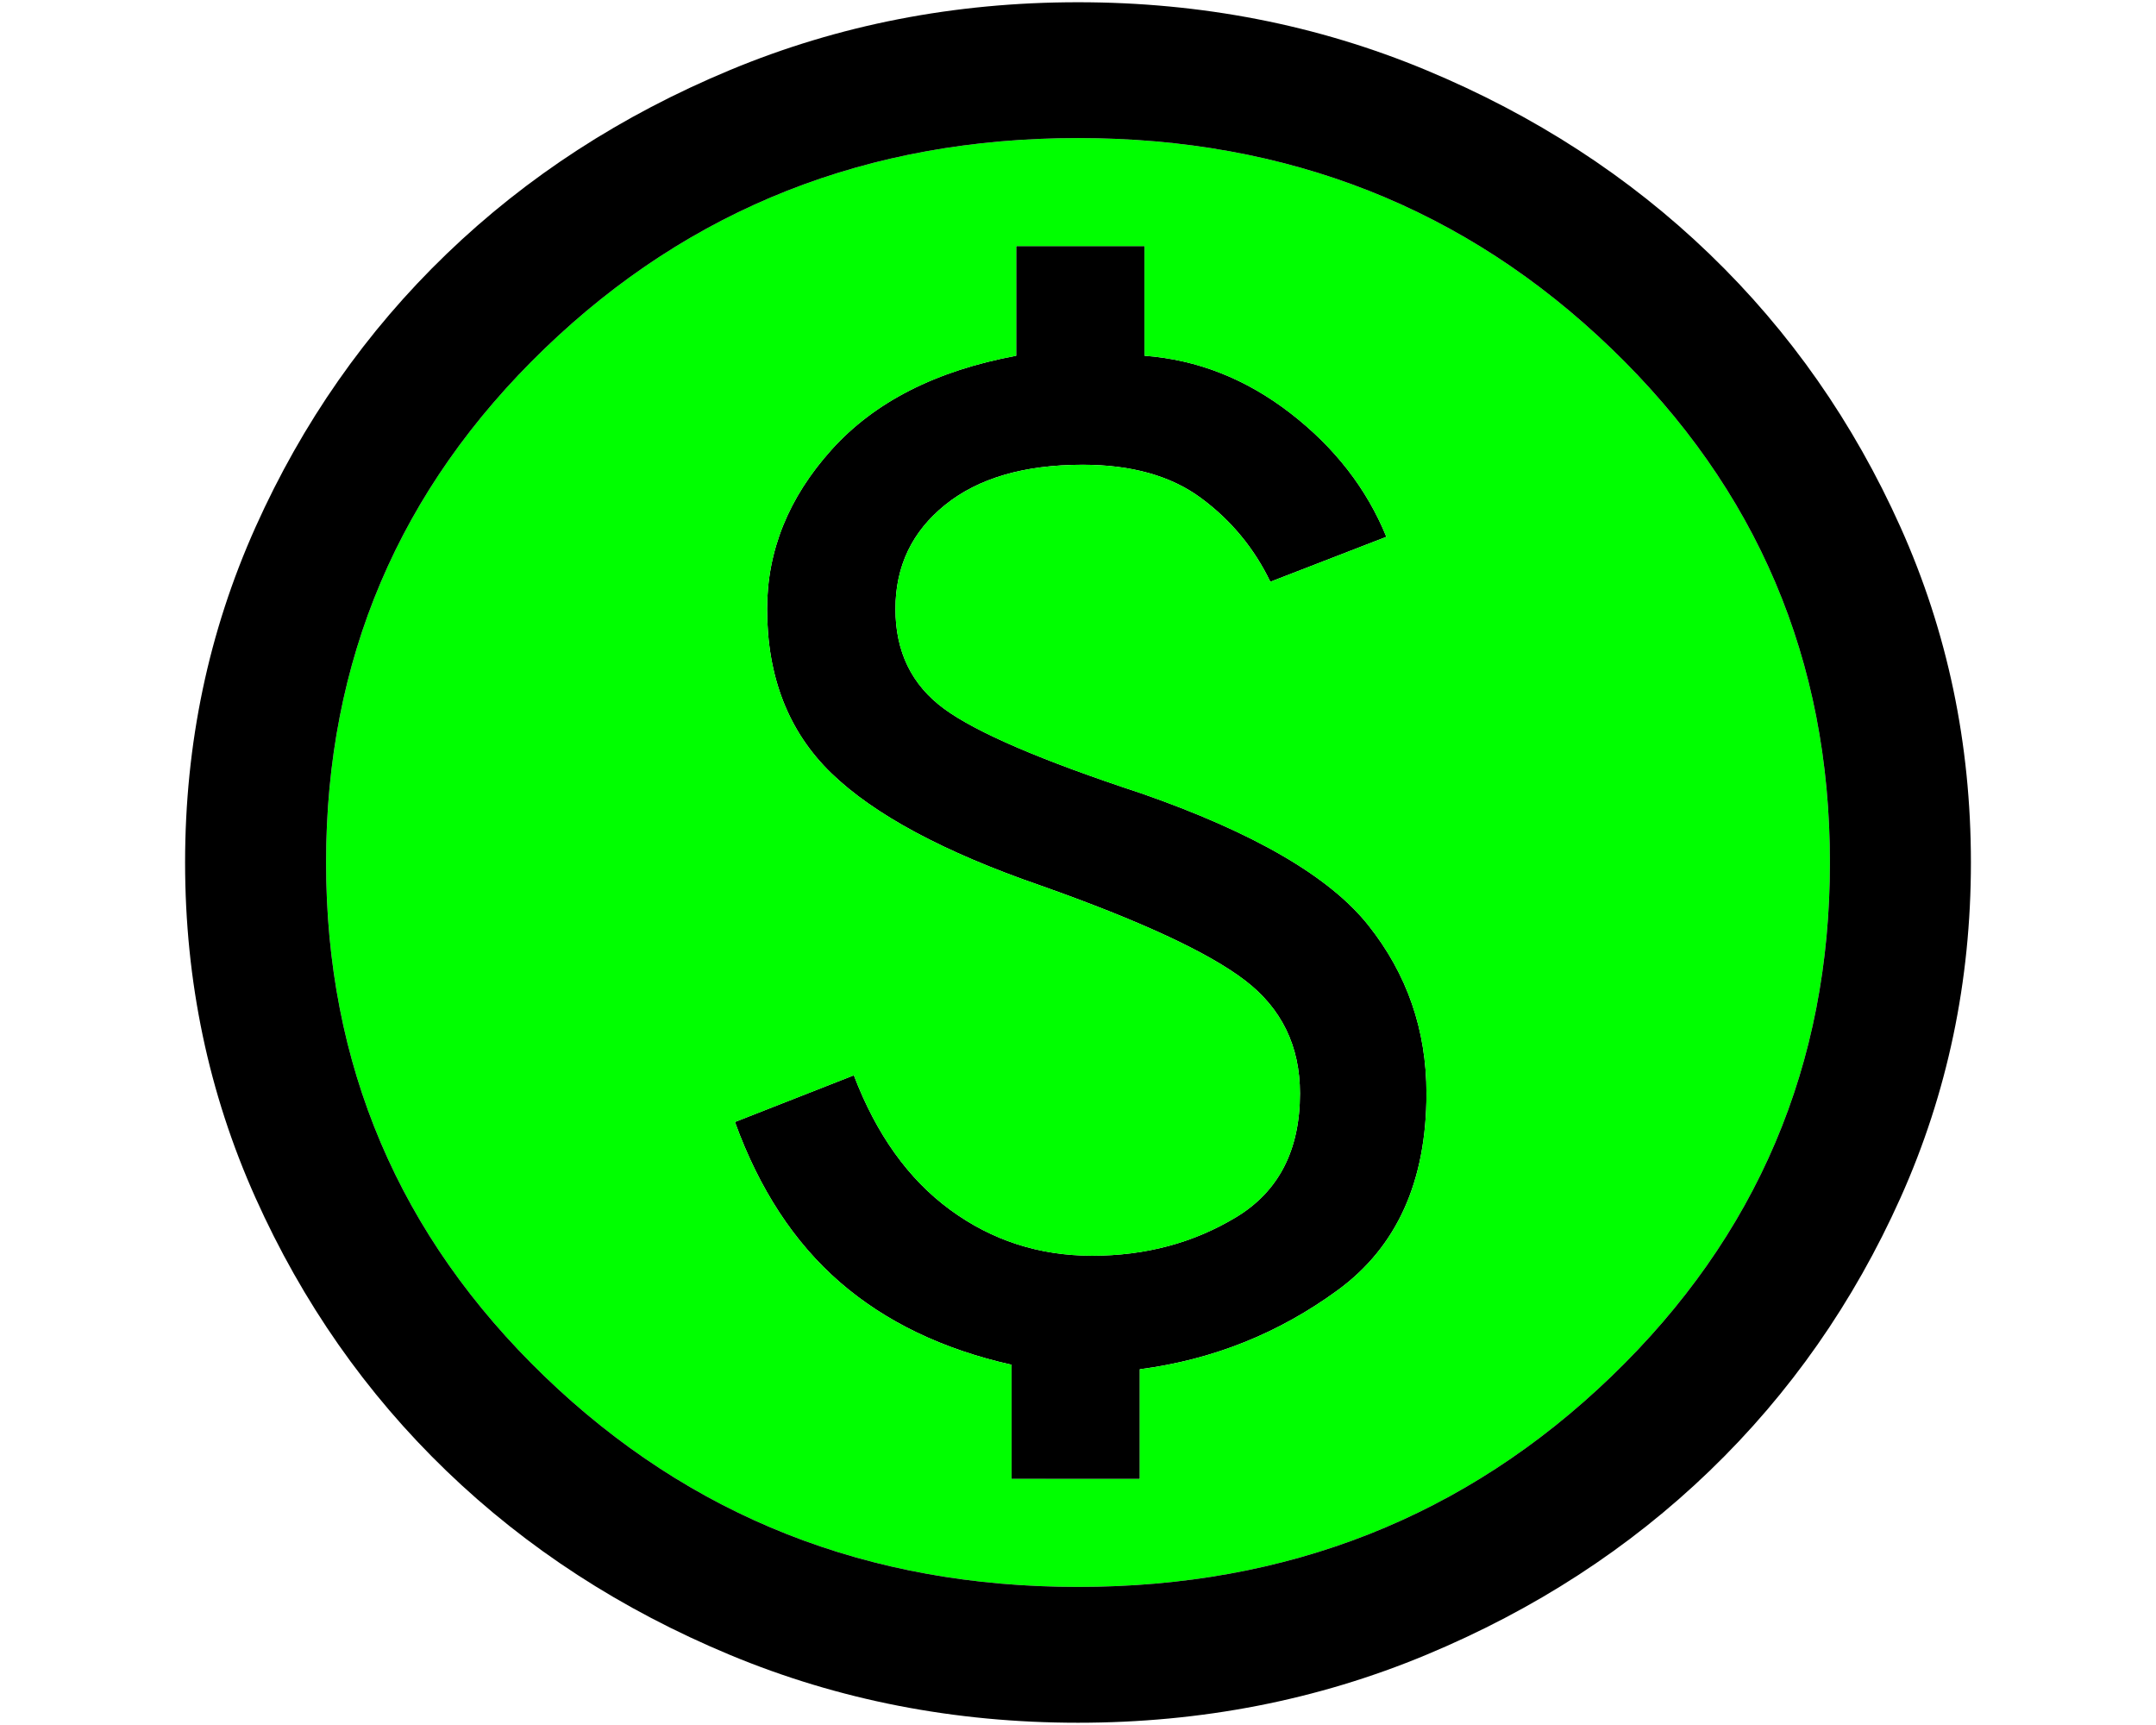 <?xml version="1.0" encoding="UTF-8" standalone="no"?>
<!-- Created with Inkscape (http://www.inkscape.org/) -->

<svg
   width="640"
   height="512"
   viewBox="0 0 169.333 135.467"
   version="1.1"
   id="svg1"
   inkscape:version="1.4 (86a8ad7, 2024-10-11)"
   sodipodi:docname="fines.svg"
   xml:space="preserve"
   xmlns:inkscape="http://www.inkscape.org/namespaces/inkscape"
   xmlns:sodipodi="http://sodipodi.sourceforge.net/DTD/sodipodi-0.dtd"
   xmlns="http://www.w3.org/2000/svg"
   xmlns:svg="http://www.w3.org/2000/svg"><sodipodi:namedview
     id="namedview1"
     pagecolor="#ffffff"
     bordercolor="#111111"
     borderopacity="1"
     inkscape:showpageshadow="0"
     inkscape:pageopacity="0"
     inkscape:pagecheckerboard="1"
     inkscape:deskcolor="#d1d1d1"
     inkscape:document-units="px"
     showborder="false"
     inkscape:zoom="1.08"
     inkscape:cx="396.75926"
     inkscape:cy="293.05556"
     inkscape:window-width="2880"
     inkscape:window-height="1514"
     inkscape:window-x="5749"
     inkscape:window-y="15"
     inkscape:window-maximized="1"
     inkscape:current-layer="layer1" /><defs
     id="defs1" /><g
     inkscape:label="Layer 1"
     inkscape:groupmode="layer"
     id="layer1"><g
       id="g4"><path
         d="m 79.811,19.322 v 8.615 c -6.293,1.167 -11.126,3.627 -14.5,7.378 -3.375,3.752 -5.062,7.922 -5.062,12.507 0,5.343 1.68,9.641 5.04,12.896 3.36,3.255 8.835,6.195 16.425,8.82 7.846,2.772 13.205,5.259 16.078,7.462 2.872,2.201 4.308,5.157 4.308,8.868 0,4.459 -1.671,7.697 -5.011,9.716 -3.342,2.02 -7.113,3.029 -11.315,3.029 -4.155,0 -7.872,-1.203 -11.151,-3.609 -3.28,-2.407 -5.8,-5.927 -7.561,-10.559 l -9.341,3.666 c 1.912,5.278 4.659,9.471 8.24,12.58 3.583,3.109 8.076,5.27 13.48,6.483 v 8.971 h 10.08 v -8.615 c 5.726,-0.748 10.91,-2.82 15.552,-6.217 4.642,-3.396 6.963,-8.544 6.963,-15.446 0,-4.978 -1.524,-9.382 -4.571,-13.211 -3.047,-3.828 -9,-7.283 -17.859,-10.365 -7.761,-2.553 -12.914,-4.764 -15.46,-6.633 -2.545,-1.869 -3.818,-4.481 -3.818,-7.837 0,-3.355 1.304,-6.081 3.911,-8.178 2.607,-2.097 6.205,-3.145 10.796,-3.145 3.842,0 6.942,0.873 9.298,2.618 2.357,1.746 4.17,3.936 5.439,6.571 l 9.113,-3.529 c -1.542,-3.783 -4.057,-7.022 -7.544,-9.716 -3.488,-2.694 -7.305,-4.196 -11.45,-4.507 v -8.615 z"
         style="stroke-width:0.181"
         id="path4" /><path
         d="m 84.667,10.843 c -16.486,0 -30.451,5.511 -41.893,16.534 -11.442,11.022 -17.163,24.474 -17.163,40.356 0,15.882 5.721,29.334 17.163,40.356 11.442,11.022 25.407,16.534 41.893,16.534 16.487,0 30.451,-5.511 41.893,-16.534 11.442,-11.022 17.163,-24.474 17.163,-40.356 0,-15.882 -5.721,-29.334 -17.163,-40.356 C 115.118,16.355 101.153,10.843 84.667,10.843 Z m -4.856,8.479 h 10.08 v 8.615 c 4.145,0.311 7.962,1.813 11.45,4.507 3.488,2.694 6.002,5.933 7.544,9.716 l -9.113,3.529 c -1.269,-2.635 -3.082,-4.825 -5.439,-6.571 -2.356,-1.746 -5.455,-2.618 -9.298,-2.618 -4.59,0 -8.189,1.048 -10.796,3.145 -2.607,2.097 -3.911,4.822 -3.911,8.178 0,3.355 1.273,5.968 3.818,7.837 2.546,1.869 7.699,4.08 15.46,6.633 8.858,3.082 14.811,6.537 17.859,10.365 3.047,3.829 4.571,8.233 4.571,13.211 0,6.901 -2.321,12.05 -6.963,15.446 -4.642,3.397 -9.826,5.469 -15.552,6.217 v 8.615 H 79.442 v -8.971 c -5.404,-1.214 -9.897,-3.374 -13.48,-6.483 -3.582,-3.109 -6.328,-7.302 -8.24,-12.58 l 9.341,-3.666 c 1.761,4.632 4.281,8.151 7.561,10.559 3.279,2.406 6.996,3.609 11.151,3.609 4.202,0 7.973,-1.01 11.315,-3.029 3.34,-2.018 5.011,-5.257 5.011,-9.716 0,-3.711 -1.436,-6.667 -4.308,-8.868 -2.873,-2.202 -8.232,-4.689 -16.078,-7.462 -7.59,-2.625 -13.065,-5.566 -16.425,-8.82 -3.36,-3.255 -5.04,-7.553 -5.04,-12.896 0,-4.586 1.687,-8.755 5.062,-12.507 3.374,-3.751 8.207,-6.21 14.5,-7.378 z"
         style="stroke-width:0.181;fill:#00ff00"
         id="path3" /><path
         d="m 84.667,0.176 c -9.691,0 -18.803,1.775 -27.334,5.326 -8.532,3.551 -15.955,8.367 -22.268,14.449 -6.313,6.081 -11.312,13.231 -14.999,21.451 -3.686,8.218 -5.529,16.995 -5.529,26.331 0,9.336 1.843,18.113 5.529,26.331 3.686,8.219 8.686,15.37 14.999,21.451 6.313,6.081 13.736,10.898 22.268,14.449 8.531,3.551 17.642,5.326 27.334,5.326 9.691,0 18.802,-1.775 27.334,-5.326 8.532,-3.551 15.955,-8.367 22.268,-14.449 6.313,-6.081 11.313,-13.231 14.999,-21.451 3.686,-8.218 5.529,-16.995 5.529,-26.331 0,-9.336 -1.843,-18.113 -5.529,-26.331 -3.686,-8.219 -8.686,-15.37 -14.999,-21.451 C 127.956,13.87 120.533,9.053 112,5.503 103.469,1.952 94.358,0.176 84.667,0.176 Z m 0,10.667 c 16.487,0 30.451,5.511 41.893,16.534 11.442,11.022 17.163,24.474 17.163,40.356 0,15.882 -5.721,29.334 -17.163,40.356 -11.442,11.022 -25.406,16.534 -41.893,16.534 -16.486,0 -30.451,-5.511 -41.893,-16.534 C 31.332,97.067 25.61,83.615 25.61,67.733 25.61,51.852 31.332,38.4 42.774,27.377 54.216,16.355 68.18,10.843 84.667,10.843 Z"
         style="stroke-width:0.181"
         id="path2" /></g></g></svg>

